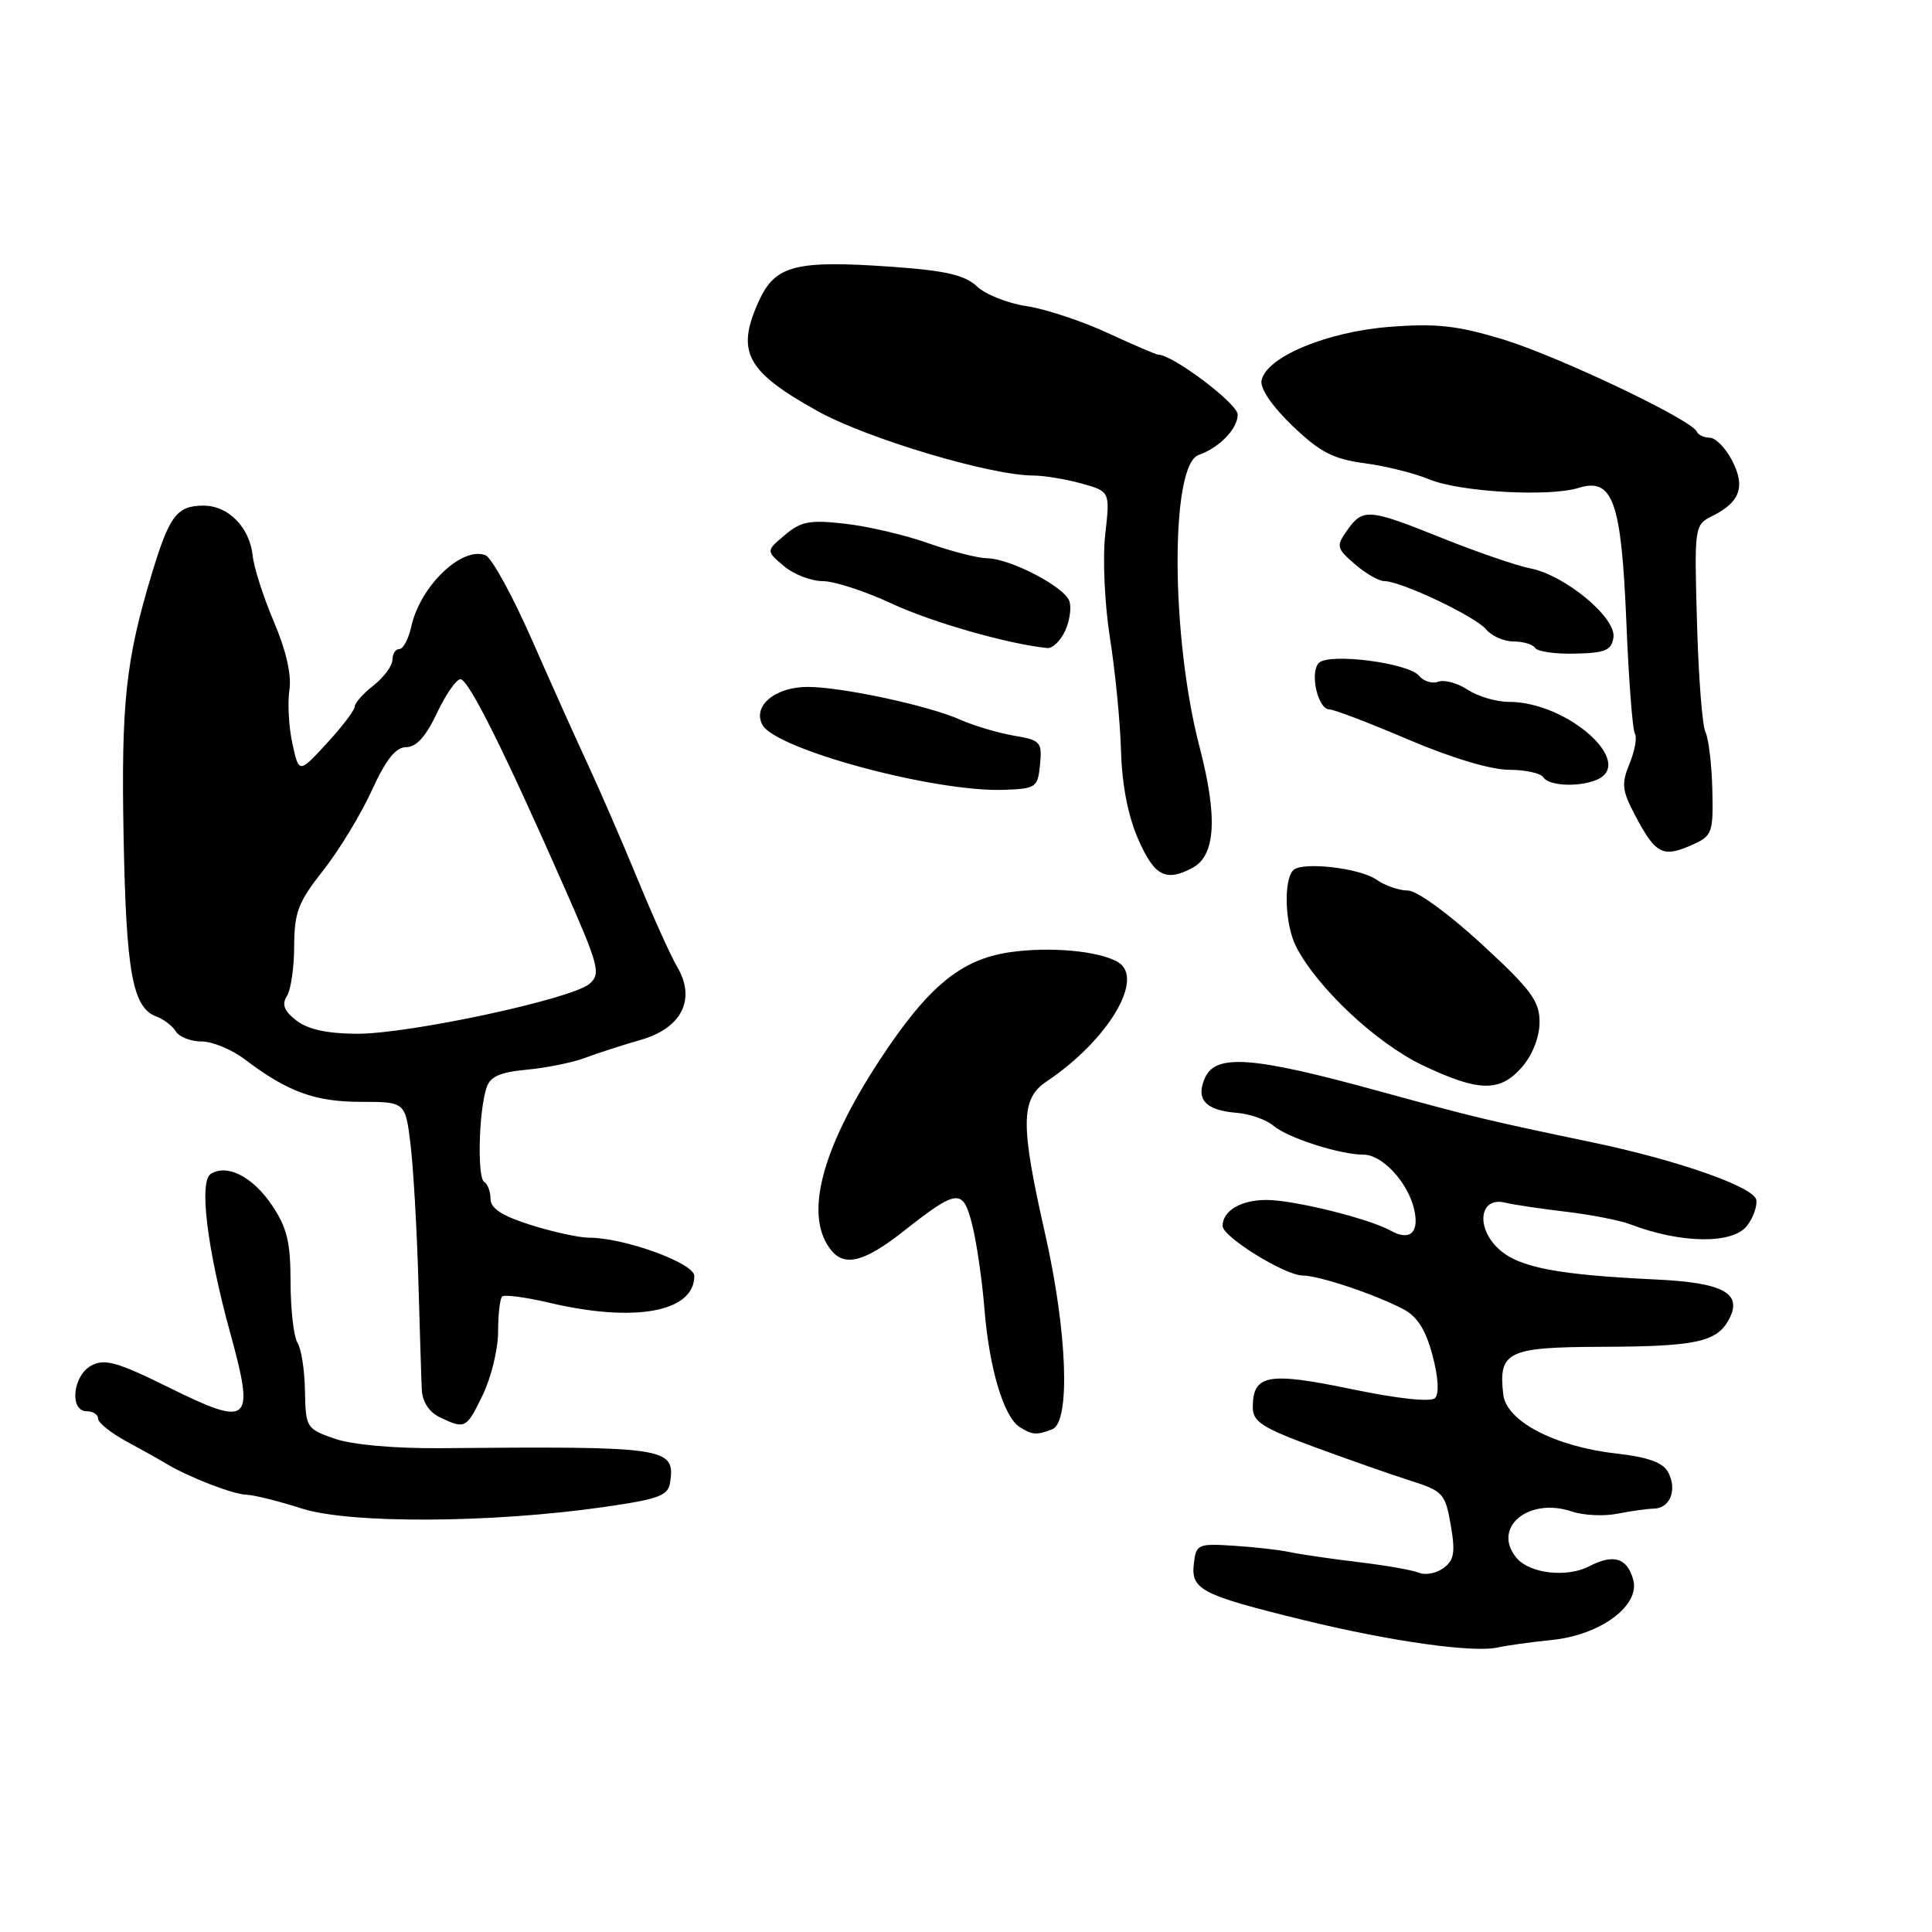 <?xml version="1.0" encoding="UTF-8" standalone="no"?>
<!DOCTYPE svg PUBLIC "-//W3C//DTD SVG 1.1//EN" "http://www.w3.org/Graphics/SVG/1.1/DTD/svg11.dtd" >
<svg xmlns="http://www.w3.org/2000/svg" xmlns:xlink="http://www.w3.org/1999/xlink" version="1.1" viewBox="0 0 256 256">
 <g >
 <path fill="currentColor"
d=" M 205.68 217.30 C 212.11 216.63 217.35 212.73 216.41 209.32 C 215.60 206.41 213.81 205.87 210.58 207.54 C 207.61 209.08 202.67 208.51 200.95 206.43 C 197.63 202.44 202.51 198.34 208.28 200.28 C 209.81 200.80 212.51 200.93 214.28 200.58 C 216.05 200.23 218.25 199.92 219.17 199.90 C 221.31 199.85 222.27 197.37 221.03 195.06 C 220.35 193.79 218.35 193.07 214.18 192.60 C 206.03 191.68 199.59 188.32 199.19 184.78 C 198.53 179.09 199.75 178.50 212.18 178.46 C 224.74 178.42 227.49 177.83 229.10 174.82 C 230.94 171.37 228.36 169.96 219.42 169.54 C 206.23 168.91 201.23 167.94 198.57 165.48 C 195.51 162.64 196.05 158.56 199.39 159.35 C 200.55 159.63 204.20 160.17 207.50 160.56 C 210.80 160.95 214.62 161.70 216.00 162.22 C 222.75 164.80 229.61 164.88 231.50 162.41 C 232.31 161.36 232.85 159.82 232.72 159.00 C 232.44 157.29 222.35 153.74 211.00 151.37 C 196.95 148.43 195.49 148.08 182.50 144.52 C 166.06 140.00 161.13 139.63 159.69 142.77 C 158.38 145.66 159.70 147.13 163.92 147.46 C 165.62 147.60 167.80 148.37 168.76 149.18 C 170.66 150.79 177.57 153.00 180.69 153.00 C 183.15 153.00 186.54 156.65 187.37 160.19 C 188.11 163.31 186.85 164.49 184.29 163.08 C 181.35 161.45 171.44 159.00 167.80 159.00 C 164.42 159.00 162.00 160.44 162.00 162.45 C 162.00 163.89 170.26 169.00 172.60 169.01 C 174.79 169.03 182.02 171.44 185.89 173.44 C 187.78 174.42 188.90 176.16 189.81 179.57 C 190.58 182.47 190.72 184.68 190.15 185.25 C 189.59 185.81 185.26 185.35 179.01 184.05 C 167.97 181.76 166.00 182.13 166.00 186.49 C 166.00 188.39 167.27 189.20 174.25 191.77 C 178.79 193.44 184.52 195.45 186.99 196.23 C 191.20 197.57 191.52 197.93 192.23 202.08 C 192.86 205.69 192.68 206.73 191.28 207.77 C 190.33 208.47 188.87 208.75 188.03 208.40 C 187.19 208.05 183.57 207.41 180.00 206.99 C 176.43 206.56 172.38 205.97 171.00 205.68 C 169.62 205.38 166.25 204.99 163.50 204.82 C 158.73 204.51 158.49 204.62 158.19 207.18 C 157.79 210.64 159.14 211.34 172.70 214.66 C 184.29 217.50 195.26 219.04 198.50 218.29 C 199.60 218.04 202.83 217.59 205.68 217.30 Z  M 80.00 199.69 C 87.36 198.63 88.54 198.19 88.80 196.40 C 89.46 191.79 88.43 191.63 58.37 191.89 C 52.26 191.94 46.70 191.44 44.37 190.64 C 40.59 189.33 40.50 189.17 40.41 184.32 C 40.37 181.58 39.92 178.70 39.42 177.92 C 38.92 177.14 38.51 173.54 38.50 169.93 C 38.50 164.57 38.04 162.67 36.00 159.65 C 33.48 155.92 30.11 154.20 27.94 155.54 C 26.34 156.52 27.43 165.43 30.51 176.64 C 33.80 188.59 33.14 189.17 22.36 183.84 C 15.54 180.47 13.87 180.00 12.11 180.94 C 9.63 182.27 9.16 187.00 11.50 187.00 C 12.32 187.00 13.00 187.44 13.00 187.98 C 13.00 188.52 14.69 189.87 16.75 190.99 C 18.81 192.11 21.18 193.43 22.00 193.93 C 24.97 195.72 30.84 198.00 32.65 198.06 C 33.67 198.09 36.98 198.92 40.00 199.89 C 46.33 201.92 65.09 201.83 80.00 199.69 Z  M 139.42 189.39 C 141.86 188.46 141.43 176.49 138.49 163.52 C 135.19 148.97 135.22 145.61 138.68 143.30 C 146.80 137.86 151.73 129.65 148.16 127.50 C 145.68 126.00 139.10 125.40 133.77 126.18 C 127.31 127.13 122.96 130.73 116.61 140.39 C 108.72 152.42 106.48 161.26 110.20 165.74 C 111.97 167.87 114.62 167.16 119.66 163.19 C 126.91 157.49 127.60 157.42 128.83 162.32 C 129.41 164.62 130.14 169.65 130.45 173.50 C 131.08 181.32 133.00 187.75 135.11 189.09 C 136.78 190.15 137.35 190.19 139.42 189.39 Z  M 63.98 184.81 C 65.09 182.51 66.00 178.76 66.00 176.48 C 66.00 174.20 66.24 172.10 66.53 171.80 C 66.82 171.51 69.63 171.88 72.78 172.62 C 84.14 175.30 92.00 173.84 92.00 169.07 C 92.00 167.37 82.72 164.00 78.04 164.00 C 76.74 164.00 73.27 163.24 70.34 162.32 C 66.55 161.12 65.00 160.12 65.00 158.88 C 65.00 157.91 64.62 156.88 64.15 156.60 C 63.23 156.02 63.43 147.36 64.45 144.17 C 64.93 142.66 66.19 142.08 69.79 141.74 C 72.38 141.50 75.85 140.80 77.50 140.18 C 79.15 139.56 82.49 138.48 84.93 137.78 C 90.36 136.21 92.25 132.40 89.73 128.11 C 88.88 126.67 86.52 121.45 84.49 116.50 C 82.45 111.55 79.52 104.80 77.99 101.50 C 76.45 98.20 73.08 90.69 70.50 84.82 C 67.92 78.95 65.14 73.88 64.33 73.57 C 61.18 72.36 55.67 77.67 54.49 83.05 C 54.13 84.67 53.43 86.00 52.92 86.00 C 52.41 86.00 52.00 86.64 52.00 87.43 C 52.00 88.21 50.87 89.74 49.50 90.82 C 48.12 91.90 47.00 93.17 47.00 93.64 C 46.99 94.11 45.33 96.30 43.30 98.50 C 39.61 102.50 39.61 102.50 38.74 98.50 C 38.26 96.30 38.09 93.11 38.35 91.41 C 38.65 89.43 37.91 86.18 36.30 82.41 C 34.92 79.16 33.65 75.23 33.49 73.68 C 33.09 69.88 30.28 67.00 26.97 67.00 C 23.44 67.00 22.45 68.31 20.10 76.08 C 16.65 87.52 16.04 93.17 16.38 111.00 C 16.72 128.89 17.57 133.54 20.73 134.70 C 21.71 135.06 22.86 135.95 23.30 136.67 C 23.74 137.40 25.27 138.00 26.71 138.00 C 28.14 138.00 30.70 139.06 32.41 140.35 C 38.08 144.66 41.72 146.00 47.81 146.00 C 53.72 146.00 53.72 146.00 54.41 151.75 C 54.78 154.91 55.24 162.90 55.43 169.50 C 55.62 176.10 55.82 182.67 55.89 184.10 C 55.96 185.73 56.84 187.10 58.25 187.78 C 61.63 189.41 61.80 189.33 63.98 184.81 Z  M 201.72 141.34 C 203.08 139.75 204.00 137.38 204.00 135.43 C 204.00 132.64 202.88 131.13 196.31 125.08 C 191.90 121.02 187.73 118.00 186.54 118.00 C 185.39 118.00 183.51 117.35 182.37 116.55 C 180.18 115.01 172.52 114.14 171.37 115.30 C 170.05 116.62 170.26 122.52 171.73 125.41 C 174.51 130.86 182.36 138.22 188.50 141.15 C 195.99 144.71 198.79 144.75 201.72 141.34 Z  M 158.02 114.99 C 161.08 113.35 161.37 108.26 158.94 98.95 C 155.13 84.32 155.05 61.62 158.82 60.29 C 161.58 59.32 164.00 56.81 164.00 54.93 C 164.00 53.49 155.39 47.00 153.49 47.00 C 153.22 47.00 150.19 45.70 146.75 44.11 C 143.31 42.52 138.48 40.93 136.01 40.56 C 133.54 40.20 130.59 39.02 129.45 37.95 C 127.85 36.45 125.32 35.86 118.34 35.36 C 105.38 34.44 102.69 35.13 100.52 39.96 C 97.50 46.64 98.89 49.22 108.33 54.47 C 114.90 58.12 131.21 62.99 136.90 63.01 C 138.33 63.01 141.21 63.49 143.29 64.06 C 147.09 65.12 147.09 65.12 146.45 70.81 C 146.09 73.97 146.37 80.05 147.07 84.50 C 147.77 88.90 148.43 95.65 148.54 99.50 C 148.67 104.04 149.48 108.17 150.84 111.25 C 152.97 116.10 154.48 116.88 158.02 114.99 Z  M 224.48 111.83 C 226.86 110.74 227.04 110.21 226.89 104.58 C 226.81 101.24 226.39 97.83 225.98 97.00 C 225.56 96.17 225.06 89.66 224.86 82.53 C 224.50 69.66 224.52 69.56 226.92 68.36 C 230.58 66.53 231.30 64.48 229.51 61.02 C 228.65 59.36 227.32 58.00 226.56 58.00 C 225.79 58.00 225.02 57.63 224.83 57.19 C 224.19 55.63 206.43 47.18 199.12 44.96 C 193.10 43.14 190.32 42.83 184.12 43.31 C 175.78 43.96 167.76 47.32 167.16 50.42 C 166.95 51.48 168.58 53.86 171.27 56.44 C 174.91 59.92 176.66 60.83 180.81 61.38 C 183.60 61.75 187.45 62.71 189.37 63.51 C 193.38 65.19 205.24 65.87 209.17 64.65 C 213.71 63.24 214.84 66.41 215.50 82.42 C 215.81 90.05 216.32 96.71 216.63 97.21 C 216.94 97.71 216.62 99.49 215.93 101.17 C 214.84 103.81 214.92 104.72 216.57 107.86 C 219.42 113.29 220.30 113.73 224.48 111.83 Z  M 137.81 101.31 C 138.10 98.31 137.88 98.07 134.31 97.47 C 132.21 97.11 129.03 96.16 127.23 95.36 C 123.14 93.52 111.62 91.04 107.08 91.02 C 102.73 91.00 99.68 93.53 101.02 96.04 C 102.77 99.30 123.83 104.97 133.00 104.66 C 137.29 104.51 137.51 104.35 137.81 101.31 Z  M 211.42 103.39 C 216.95 101.27 207.80 93.00 199.92 93.00 C 198.27 93.00 195.82 92.28 194.47 91.39 C 193.12 90.50 191.37 90.03 190.58 90.33 C 189.79 90.63 188.65 90.28 188.04 89.55 C 186.62 87.83 176.12 86.48 174.76 87.84 C 173.51 89.09 174.62 94.00 176.15 94.00 C 176.76 94.00 181.47 95.80 186.62 98.00 C 192.26 100.41 197.55 102.00 199.93 102.00 C 202.10 102.00 204.16 102.45 204.50 103.00 C 205.19 104.11 208.98 104.33 211.42 103.39 Z  M 213.79 84.45 C 214.17 81.85 207.39 76.22 202.79 75.32 C 200.98 74.96 195.76 73.17 191.19 71.34 C 181.36 67.38 180.59 67.32 178.52 70.25 C 177.02 72.37 177.08 72.63 179.52 74.75 C 180.95 75.99 182.71 77.00 183.43 77.00 C 185.63 77.00 195.49 81.68 196.91 83.39 C 197.65 84.28 199.29 85.00 200.56 85.00 C 201.84 85.00 203.12 85.39 203.42 85.86 C 203.71 86.34 206.10 86.68 208.72 86.61 C 212.73 86.52 213.55 86.17 213.79 84.45 Z  M 141.15 83.56 C 141.76 82.22 142.00 80.44 141.68 79.61 C 140.95 77.70 133.83 74.01 130.79 73.97 C 129.53 73.95 126.03 73.05 123.00 71.98 C 119.97 70.90 115.03 69.74 112.00 69.40 C 107.30 68.86 106.14 69.08 104.00 70.89 C 101.50 73.00 101.50 73.00 103.86 75.00 C 105.16 76.10 107.47 77.00 109.00 77.00 C 110.53 77.00 114.64 78.34 118.14 79.97 C 123.45 82.45 133.56 85.34 138.77 85.87 C 139.47 85.94 140.54 84.90 141.15 83.56 Z  M 39.28 135.23 C 37.65 133.96 37.31 133.10 38.01 132.00 C 38.54 131.18 38.98 128.18 38.98 125.34 C 39.00 120.88 39.52 119.52 42.82 115.34 C 44.92 112.68 47.82 107.91 49.26 104.75 C 51.15 100.62 52.44 99.00 53.83 99.00 C 55.16 99.00 56.45 97.57 57.89 94.50 C 59.06 92.03 60.46 90.00 61.01 90.00 C 62.08 90.00 66.75 99.36 74.83 117.70 C 79.35 127.95 79.63 129.02 78.14 130.34 C 75.85 132.36 54.27 137.00 47.29 136.98 C 43.36 136.96 40.79 136.40 39.28 135.23 Z "/>
</g>
</svg>